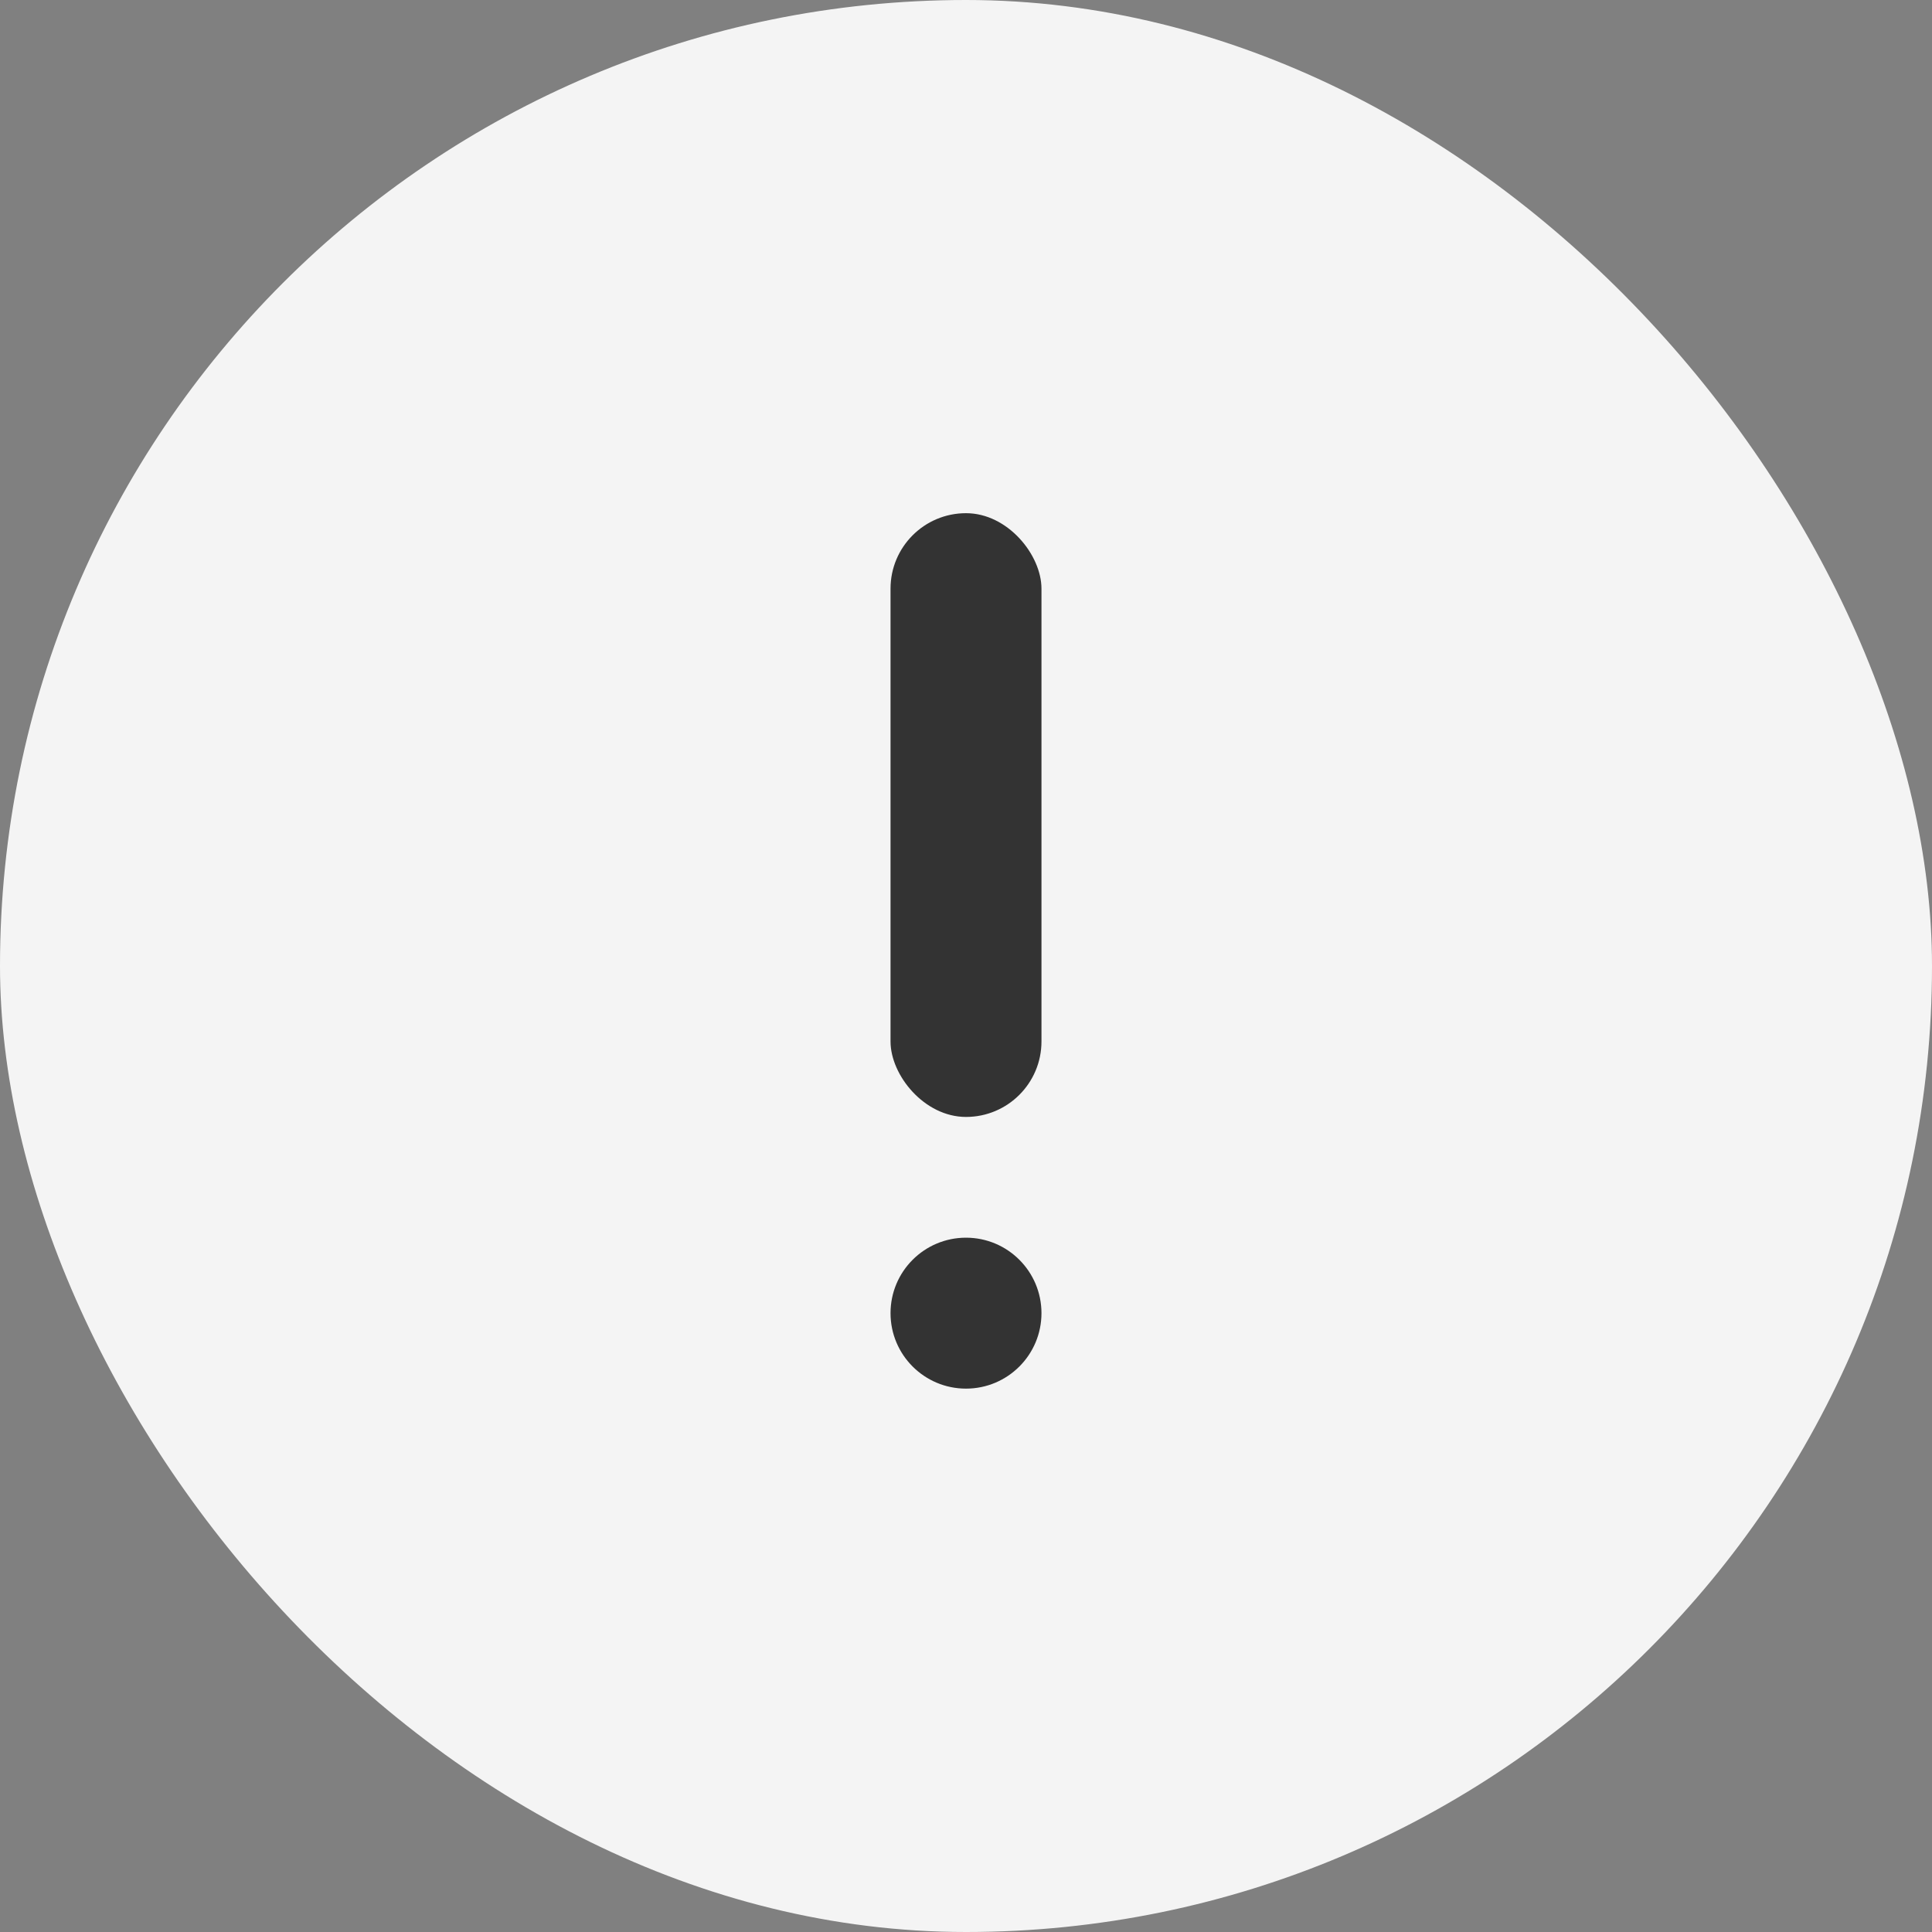 <svg xmlns="http://www.w3.org/2000/svg" width="64" height="64" viewBox="0 0 64 64"><rect x="0" y="0" width="64" height="64" fill="#808080" stroke="none"/><g transform="translate(-2 -2)"><rect width="64" height="64" rx="32" transform="translate(2 2)" fill="#f4f4f4"/></g><g transform="translate(29.5 17)"><rect width="5" height="20" rx="2.5" fill="#333"/></g><g transform="translate(29 41)"><circle cx="2.5" cy="2.5" r="2.5" transform="translate(0.5)" fill="#333"/></g></svg>